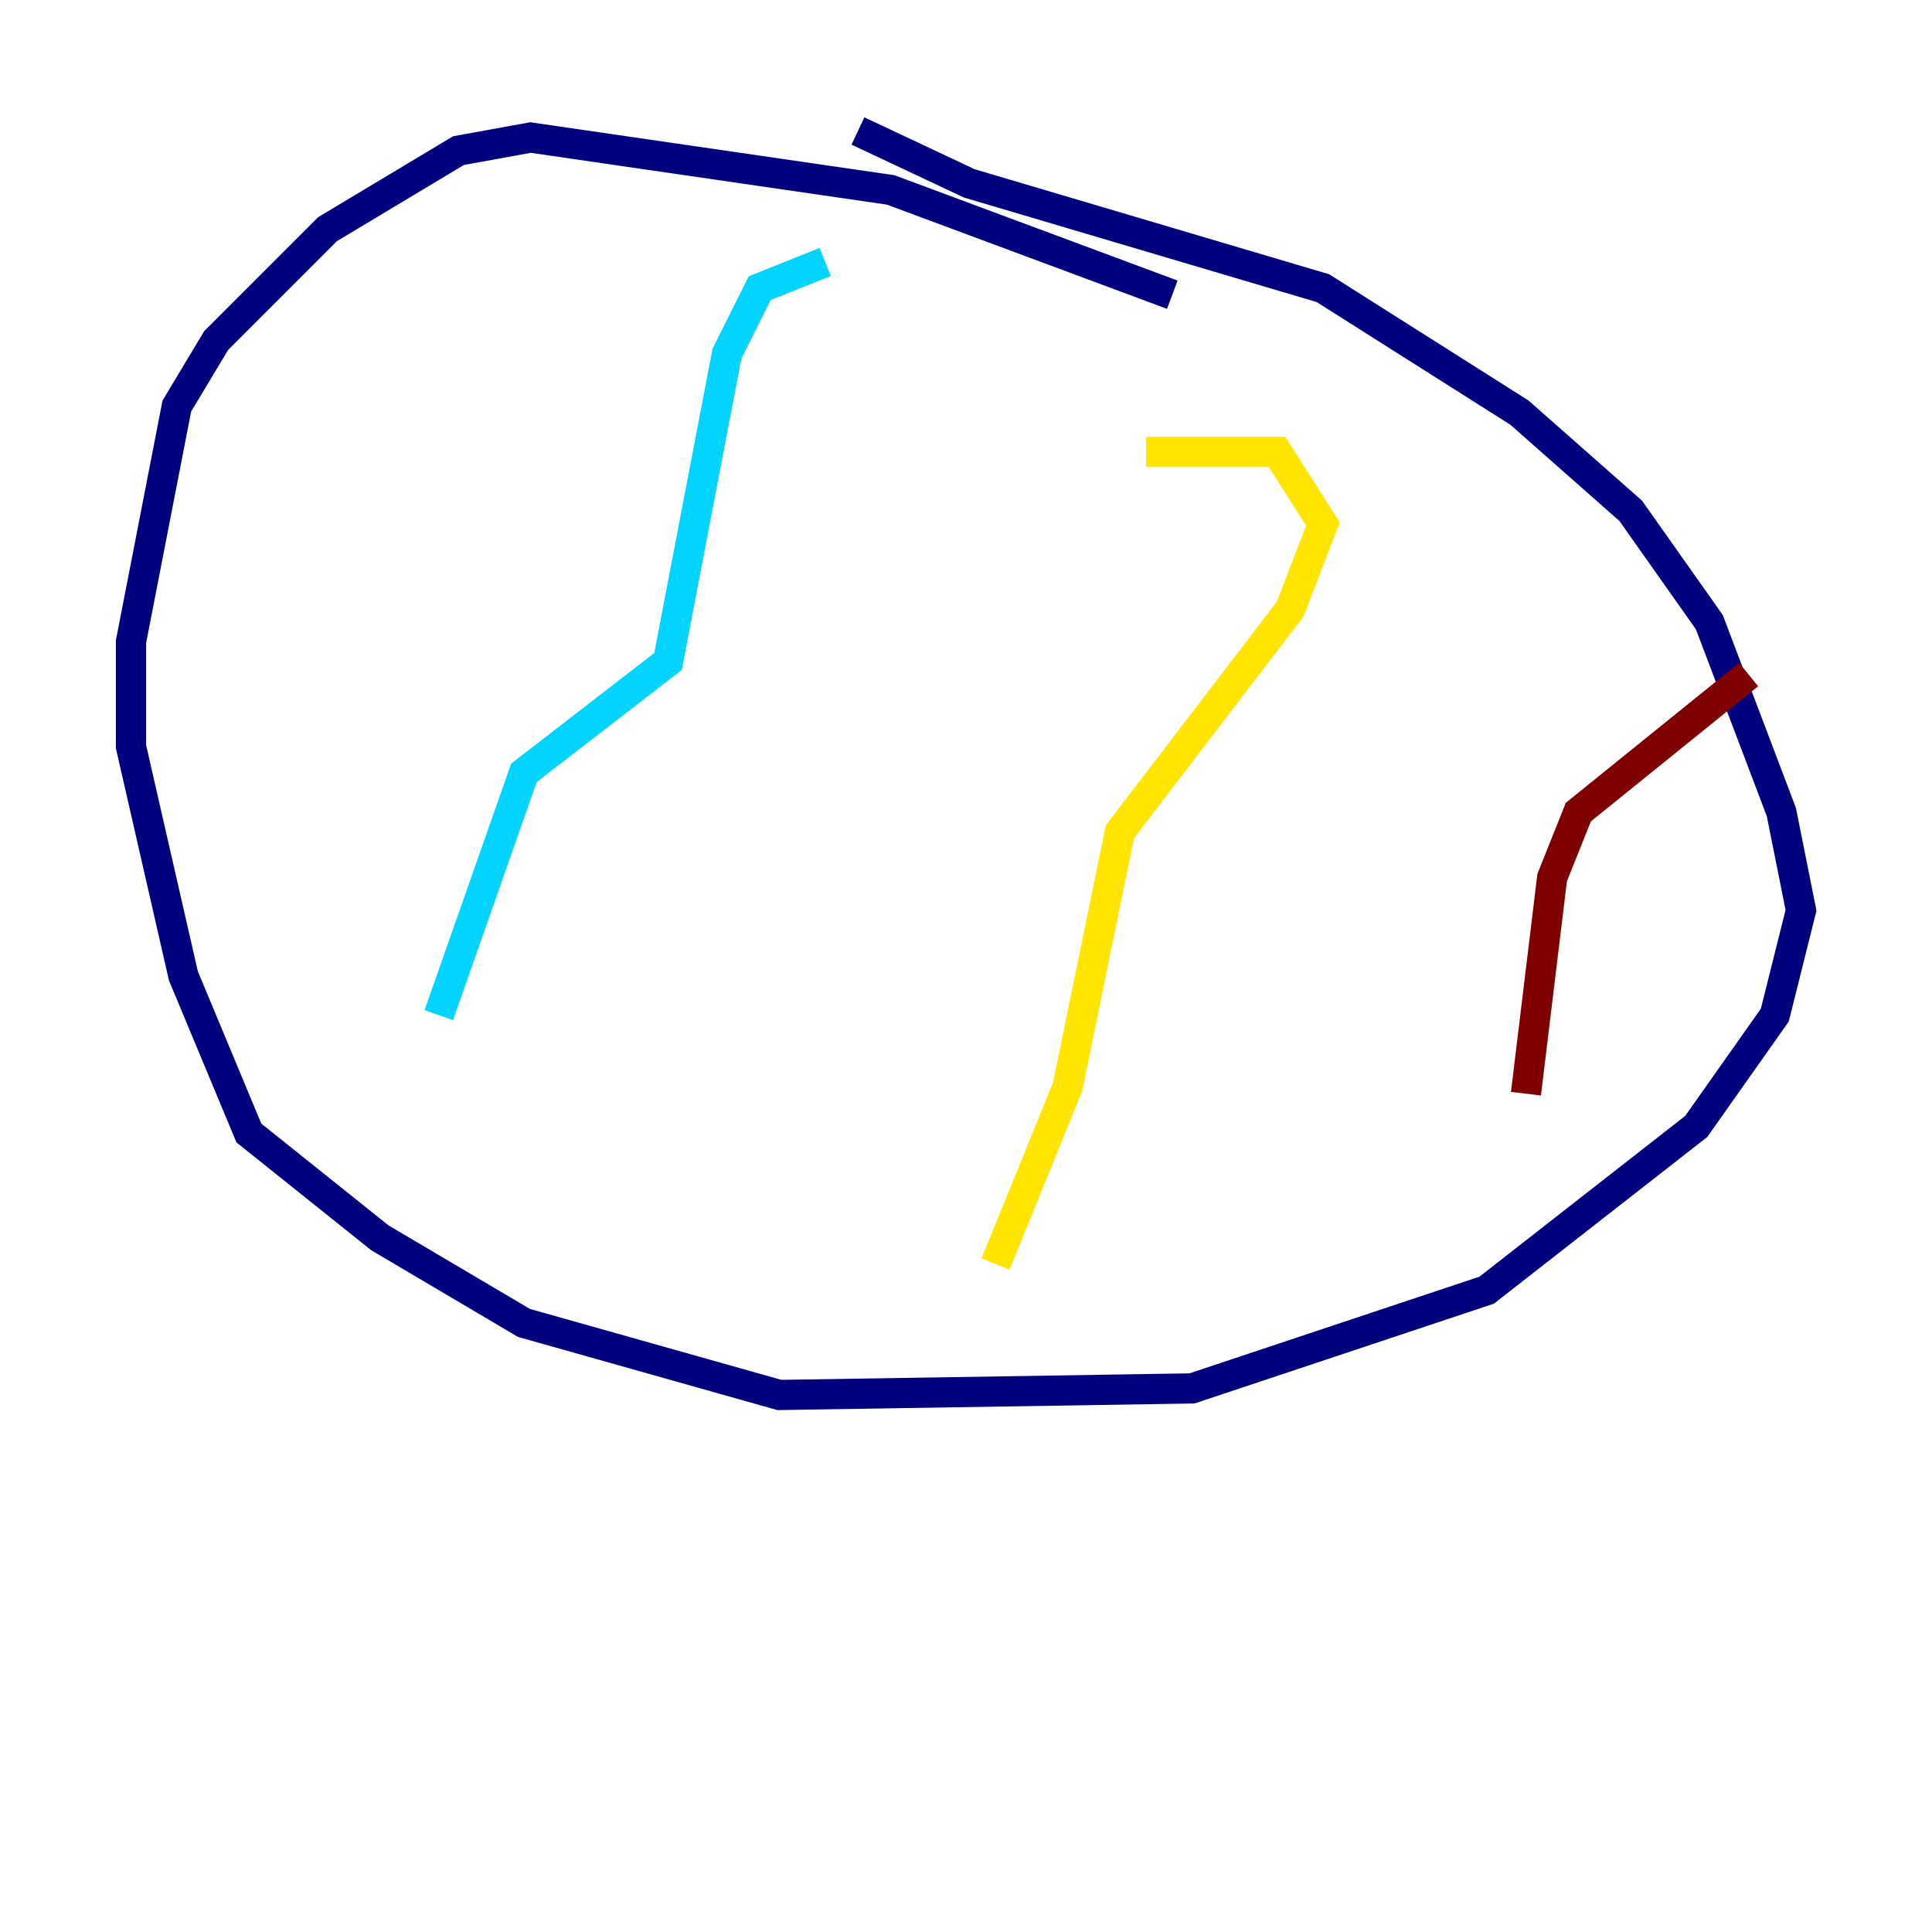 <?xml version="1.0" encoding="utf-8" ?>
<svg baseProfile="tiny" height="128" version="1.2" viewBox="0,0,128,128" width="128" xmlns="http://www.w3.org/2000/svg" xmlns:ev="http://www.w3.org/2001/xml-events" xmlns:xlink="http://www.w3.org/1999/xlink"><defs /><polyline fill="none" points="77.668,19.525 59.01,12.583 35.146,9.112 30.373,9.98 21.695,15.186 14.319,22.563 11.715,26.902 8.678,42.522 8.678,49.464 12.149,64.651 16.488,75.064 25.166,82.007 34.712,87.647 51.634,92.42 78.969,91.986 98.495,85.478 112.38,74.63 117.586,67.254 119.322,60.312 118.02,53.803 113.248,41.22 108.041,33.844 100.664,27.336 87.647,19.091 64.217,12.149 56.841,8.678" stroke="#00007f" stroke-width="2" /><polyline fill="none" points="54.671,17.356 50.332,19.091 48.163,23.43 44.258,43.824 34.712,51.2 29.071,67.254" stroke="#00d4ff" stroke-width="2" /><polyline fill="none" points="75.932,29.939 84.61,29.939 87.647,34.712 85.478,40.352 74.197,55.105 70.725,72.027 65.953,83.742" stroke="#ffe500" stroke-width="2" /><polyline fill="none" points="115.851,44.691 104.57,53.803 102.834,58.142 101.098,72.461" stroke="#7f0000" stroke-width="2" /></svg>